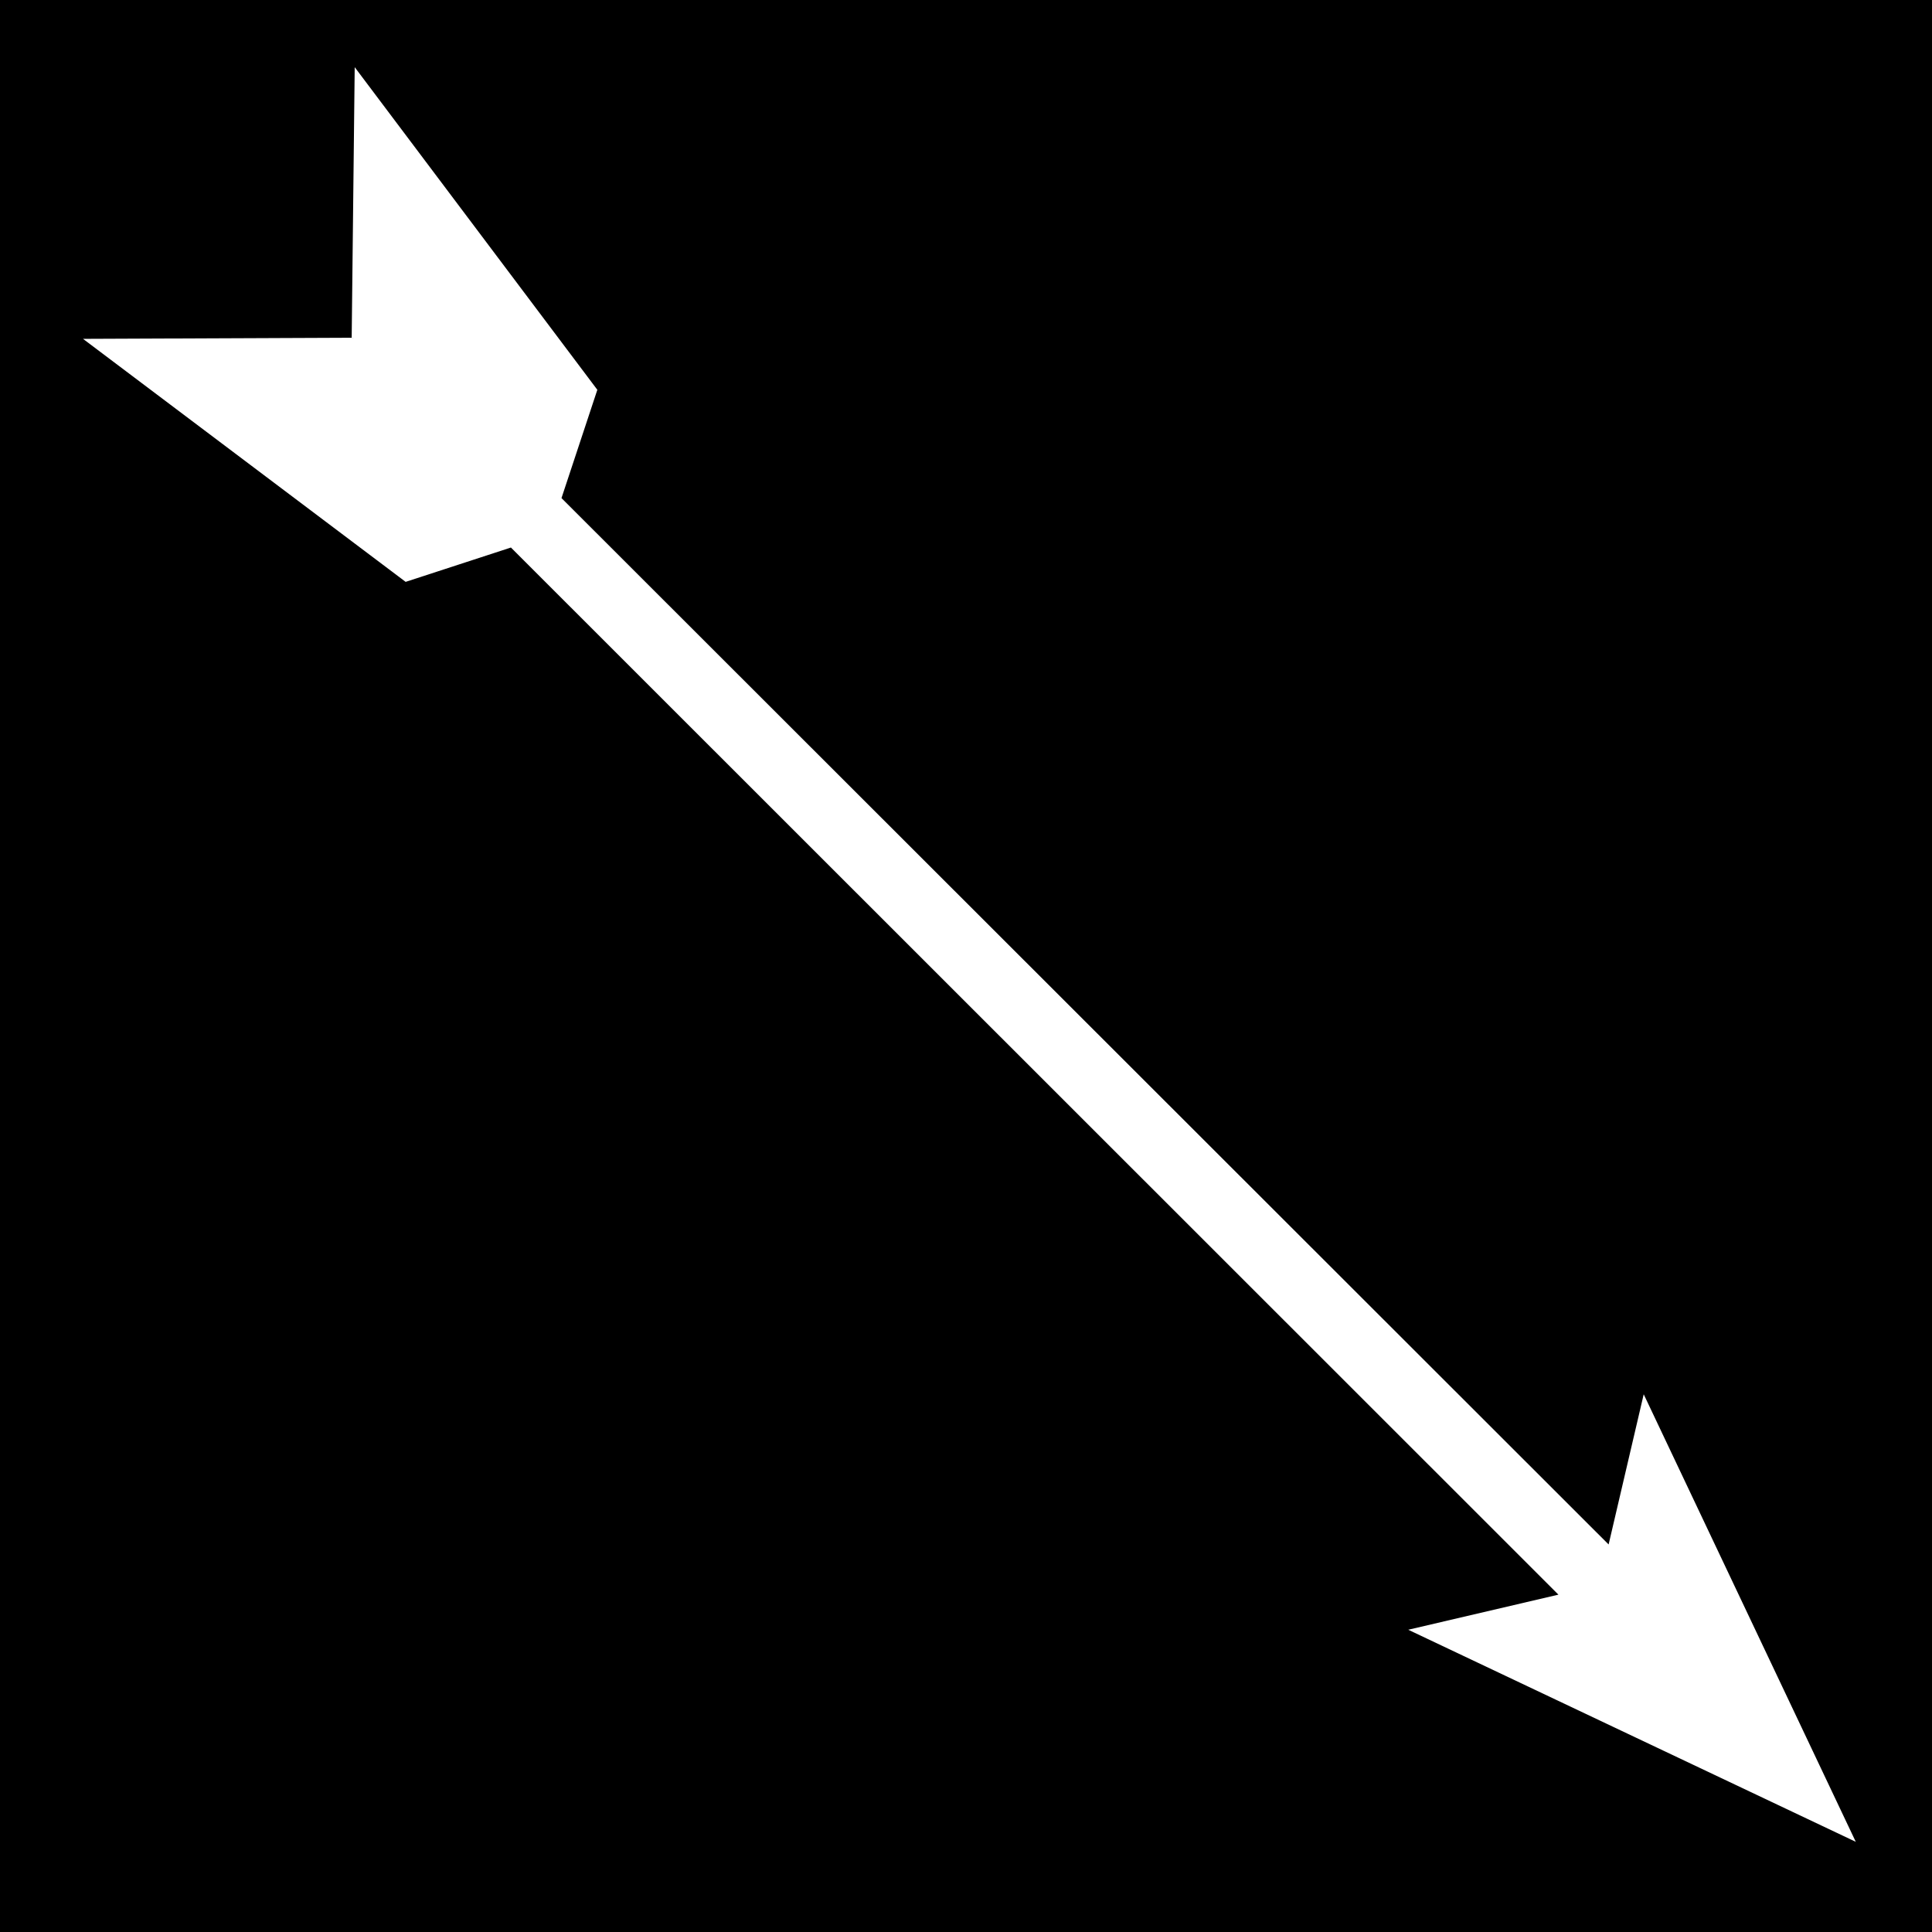<?xml version="1.0" encoding="utf-8"?>
<!-- Generator: Adobe Illustrator 24.3.0, SVG Export Plug-In . SVG Version: 6.00 Build 0)  -->
<svg version="1.1" id="Layer_1" xmlns="http://www.w3.org/2000/svg" xmlns:xlink="http://www.w3.org/1999/xlink" x="0px" y="0px"
	 width="512px" height="512px" viewBox="0 0 512 512" style="enable-background:new 0 0 512 512;" xml:space="preserve">
<style type="text/css">
	.st0{fill:#FFFFFF;}
</style>
<path d="M0,0h512v512H0V0z"/>
<g transform="translate(0,0)">
	<path class="st0" d="M94,17.8l-0.8,71.7L22,89.8l85.5,64.4l27.9-9.1L413,422.6l-39.8,9.3l118.6,56.2l-56.2-118.6l-9.3,39.8
		L148.8,132l9.5-28.7L94,17.8L94,17.8z"/>
</g>
</svg>
